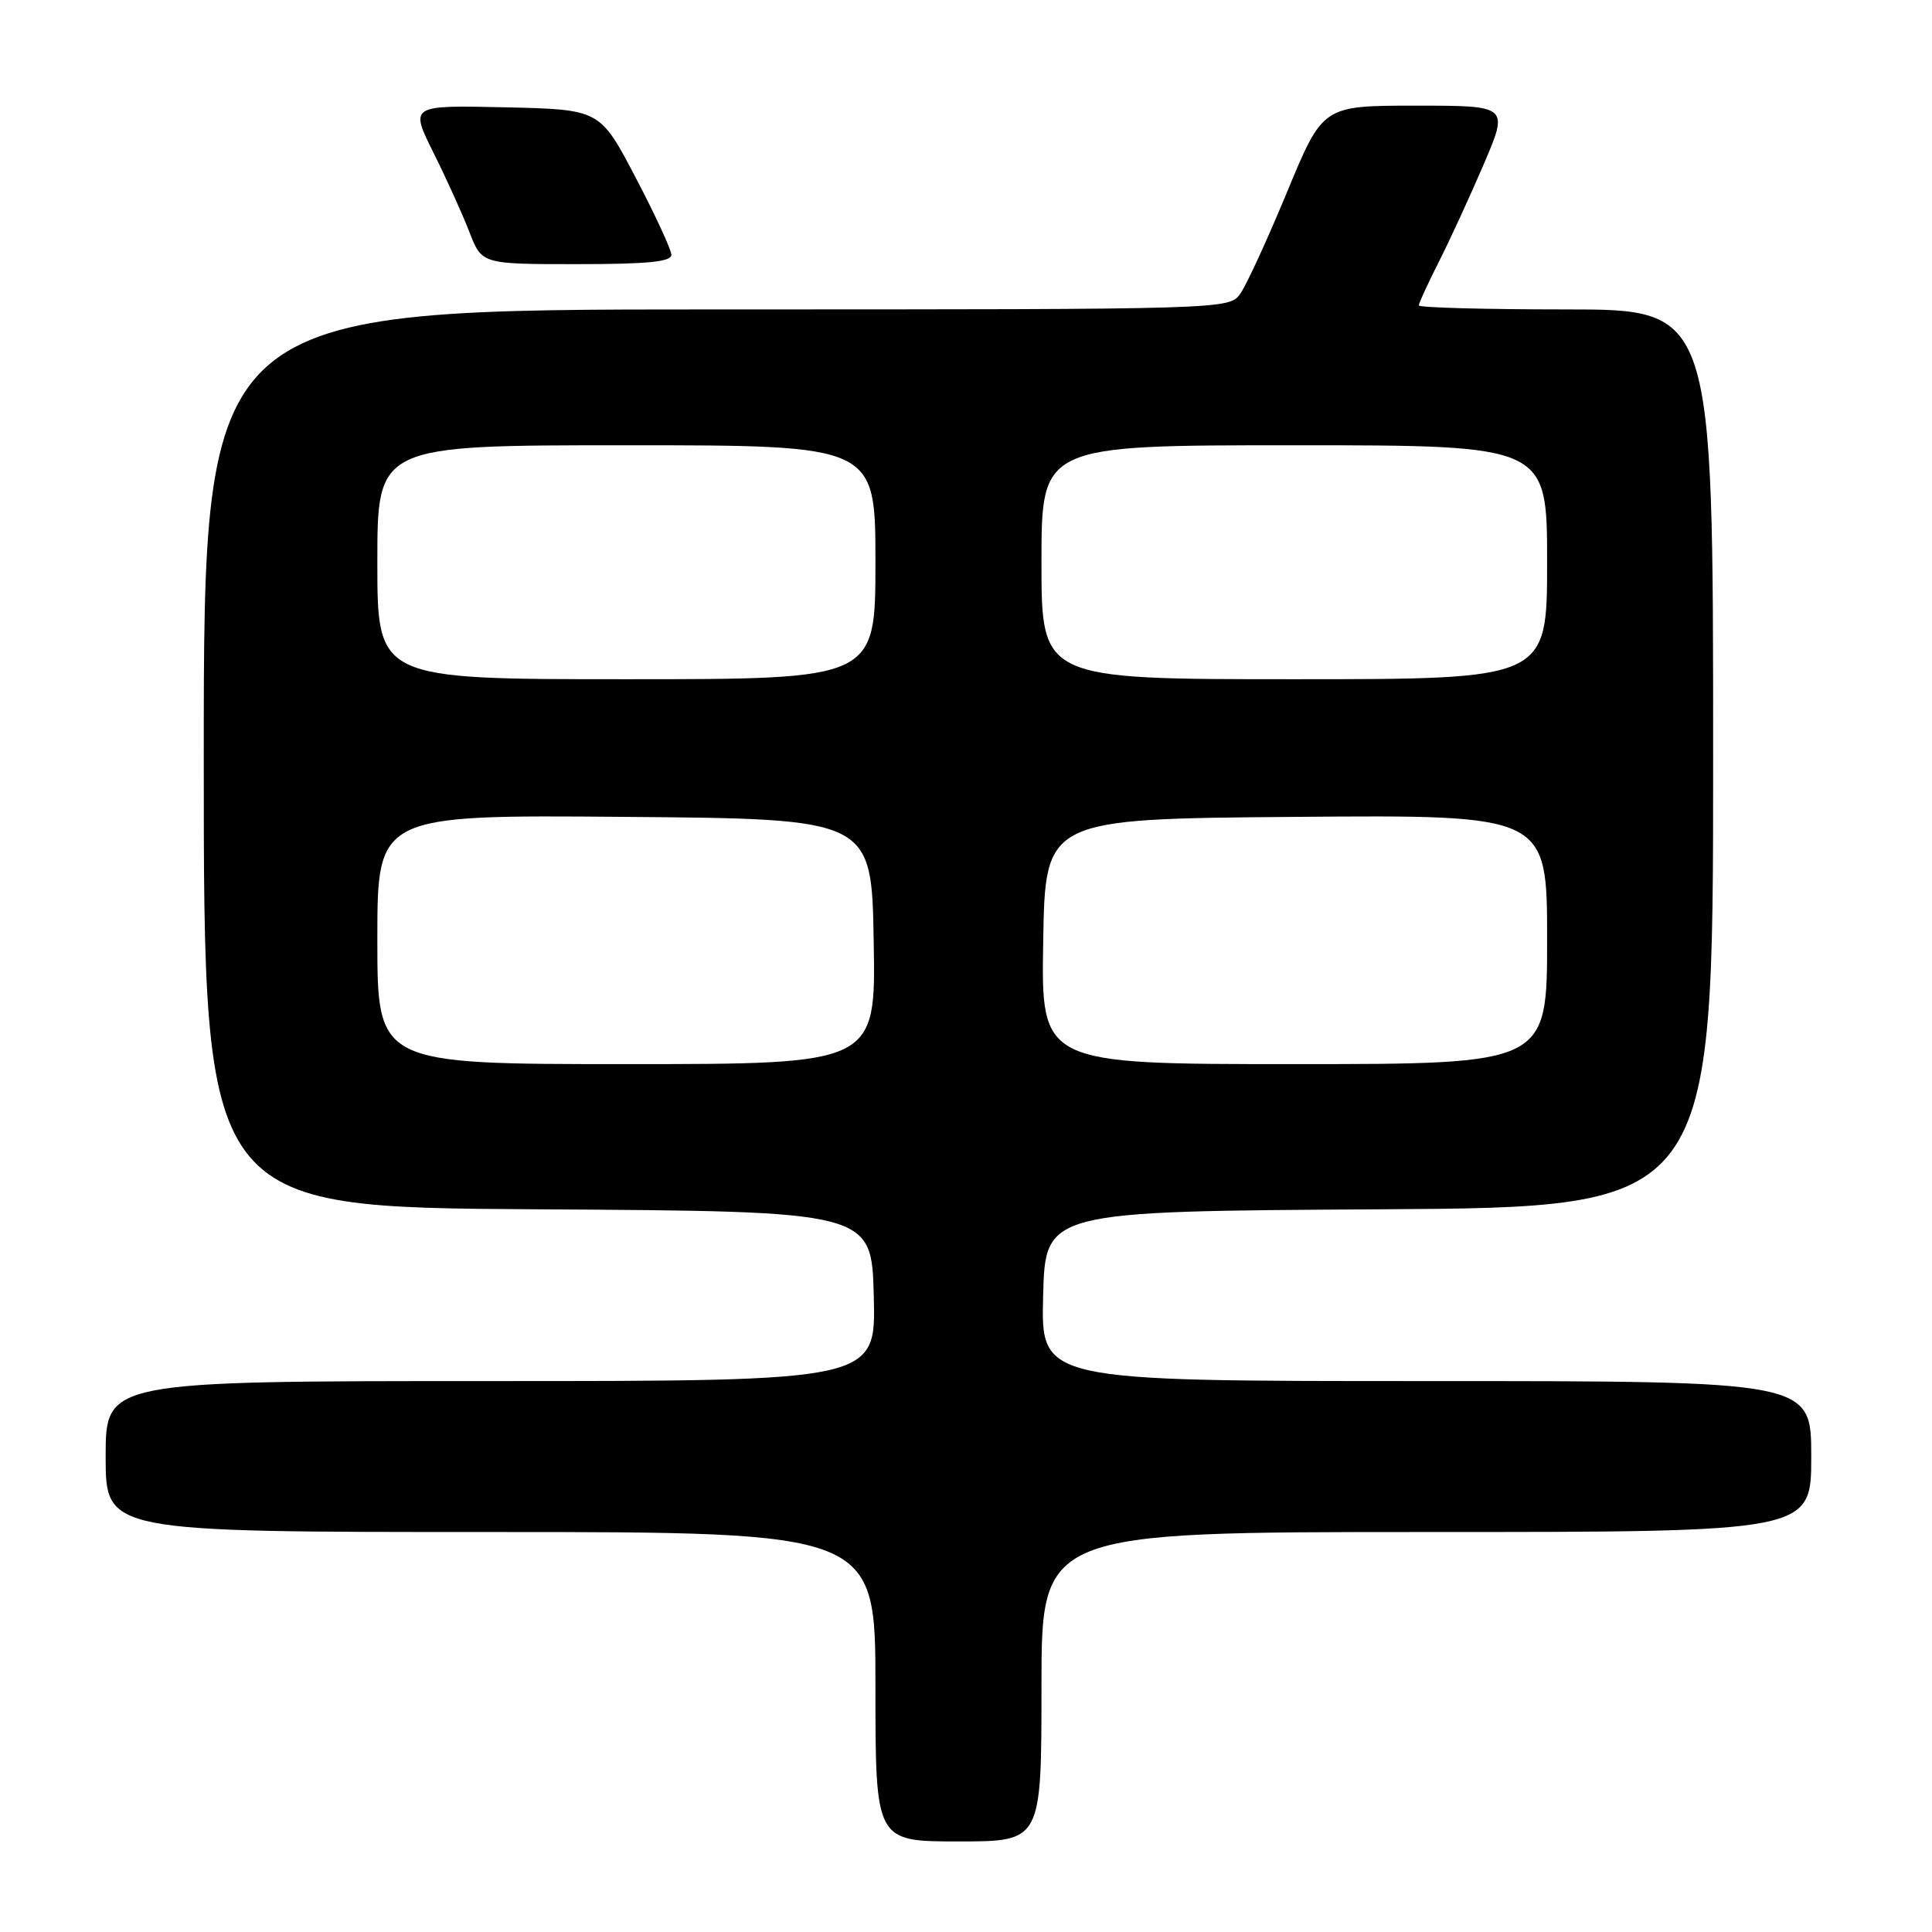 <?xml version="1.0" encoding="UTF-8" standalone="no"?>
<!DOCTYPE svg PUBLIC "-//W3C//DTD SVG 1.1//EN" "http://www.w3.org/Graphics/SVG/1.1/DTD/svg11.dtd" >
<svg xmlns="http://www.w3.org/2000/svg" xmlns:xlink="http://www.w3.org/1999/xlink" version="1.1" viewBox="0 0 256 256">
 <g >
 <path fill="currentColor"
d=" M 138.00 223.50 C 138.00 203.00 138.00 203.00 189.00 203.00 C 240.00 203.00 240.00 203.00 240.00 193.00 C 240.00 183.00 240.00 183.00 188.97 183.00 C 137.93 183.00 137.93 183.00 138.22 171.75 C 138.50 160.50 138.50 160.50 182.75 160.24 C 227.00 159.98 227.00 159.98 227.00 100.49 C 227.00 41.00 227.00 41.00 207.50 41.00 C 196.78 41.00 188.00 40.76 188.00 40.47 C 188.00 40.17 189.19 37.59 190.64 34.72 C 192.10 31.85 194.78 26.01 196.61 21.75 C 199.92 14.00 199.92 14.00 187.60 14.00 C 175.28 14.00 175.28 14.00 170.57 25.38 C 167.98 31.63 165.19 37.71 164.37 38.88 C 162.89 41.00 162.89 41.00 94.94 41.00 C 27.00 41.00 27.00 41.00 27.00 100.49 C 27.00 159.98 27.00 159.98 71.25 160.24 C 115.50 160.50 115.50 160.50 115.78 171.75 C 116.07 183.00 116.07 183.00 65.03 183.00 C 14.00 183.00 14.00 183.00 14.00 193.00 C 14.00 203.00 14.00 203.00 65.00 203.00 C 116.00 203.00 116.00 203.00 116.00 223.50 C 116.00 244.00 116.00 244.00 127.00 244.00 C 138.00 244.00 138.00 244.00 138.00 223.50 Z  M 88.96 33.75 C 88.94 33.06 86.81 28.45 84.21 23.50 C 79.50 14.50 79.50 14.50 66.90 14.22 C 54.31 13.94 54.31 13.94 57.43 20.22 C 59.15 23.67 61.30 28.41 62.20 30.75 C 63.84 35.00 63.84 35.00 76.42 35.00 C 85.84 35.00 88.99 34.69 88.96 33.75 Z  M 50.00 124.49 C 50.00 107.97 50.00 107.97 82.75 108.24 C 115.50 108.50 115.50 108.50 115.77 124.75 C 116.05 141.00 116.05 141.00 83.02 141.00 C 50.00 141.00 50.00 141.00 50.00 124.49 Z  M 138.23 124.75 C 138.50 108.50 138.50 108.50 171.75 108.24 C 205.00 107.97 205.00 107.97 205.00 124.49 C 205.00 141.00 205.00 141.00 171.48 141.00 C 137.95 141.00 137.95 141.00 138.23 124.75 Z  M 50.00 74.50 C 50.00 59.00 50.00 59.00 83.00 59.00 C 116.00 59.00 116.00 59.00 116.00 74.50 C 116.00 90.00 116.00 90.00 83.00 90.00 C 50.00 90.00 50.00 90.00 50.00 74.50 Z  M 138.00 74.50 C 138.00 59.00 138.00 59.00 171.50 59.00 C 205.00 59.00 205.00 59.00 205.00 74.50 C 205.00 90.00 205.00 90.00 171.50 90.00 C 138.00 90.00 138.00 90.00 138.00 74.50 Z "/>
</g>
</svg>